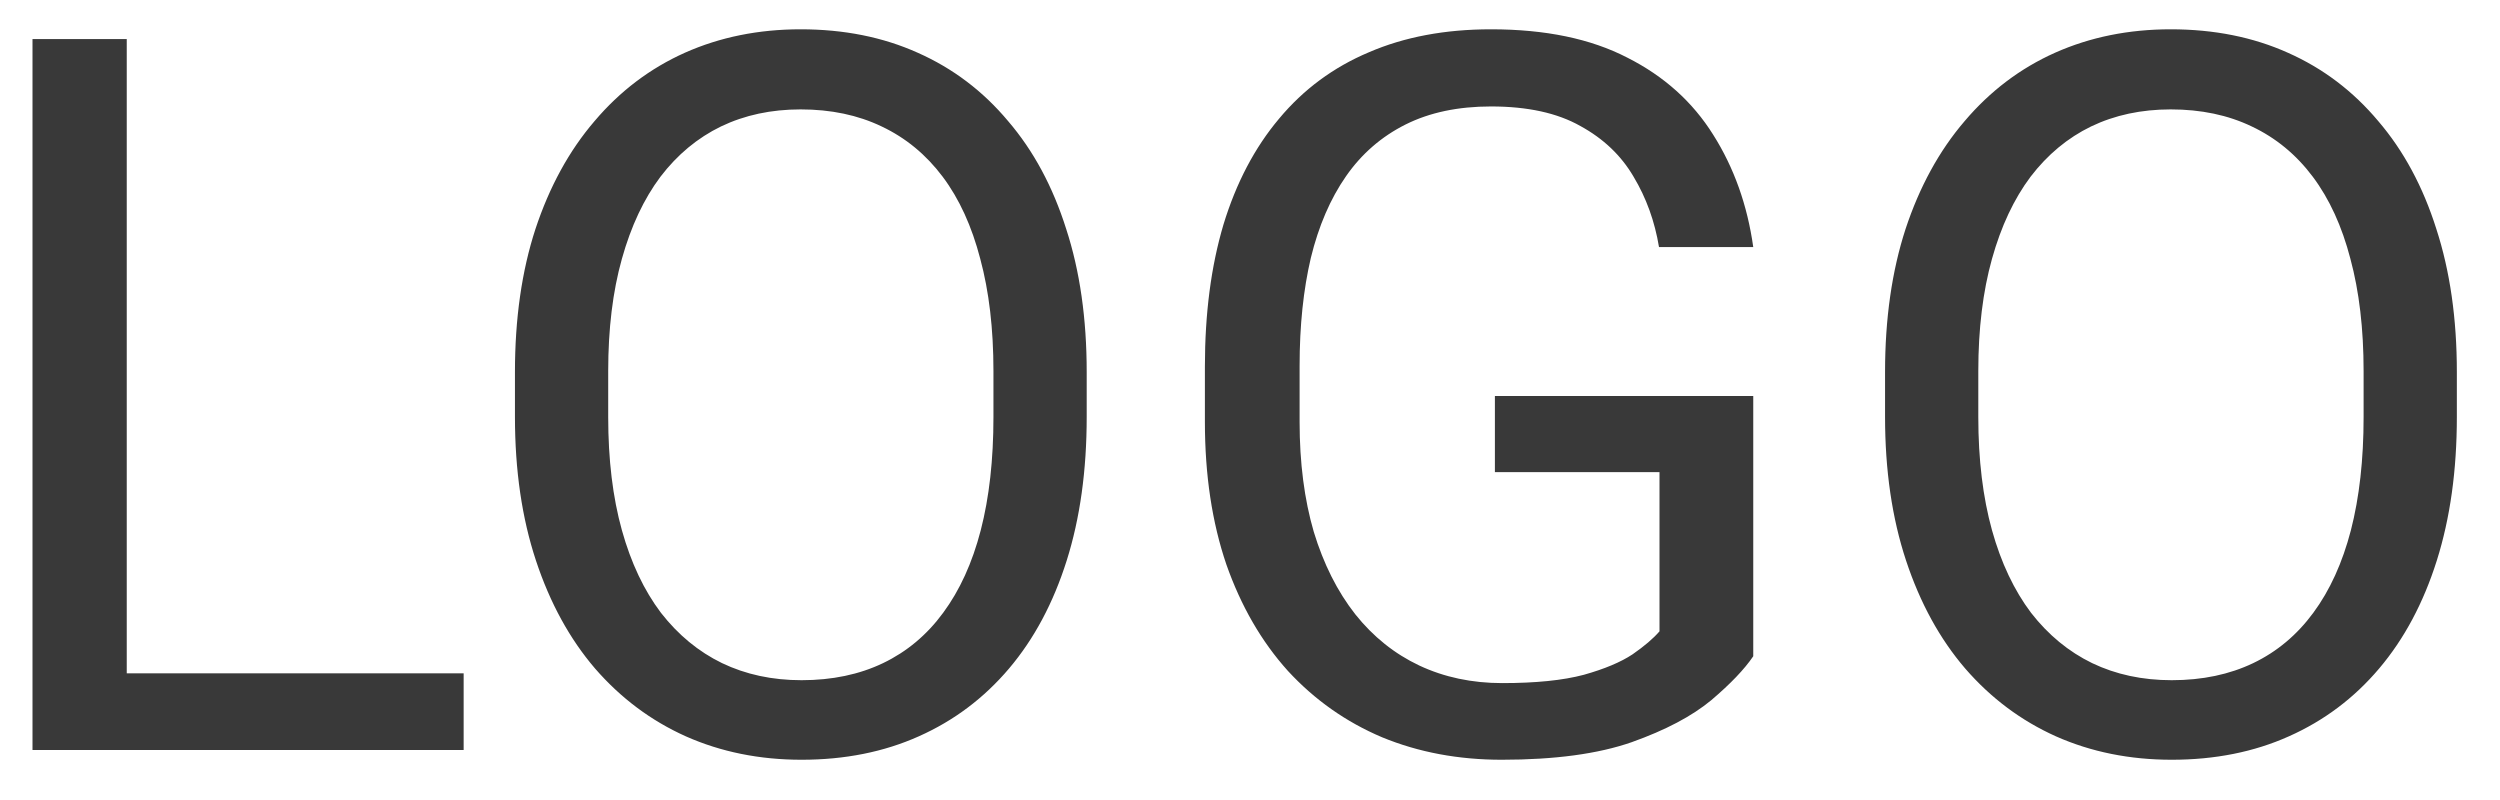 <svg width="50" height="16" viewBox="0 0 50 16" fill="none" xmlns="http://www.w3.org/2000/svg">
<path d="M9.273 13.467V15H2.164V13.467H9.273ZM2.535 0.781V15H0.65V0.781H2.535ZM21.734 7.441V8.34C21.734 9.408 21.601 10.365 21.334 11.211C21.067 12.057 20.683 12.777 20.182 13.369C19.68 13.962 19.078 14.414 18.375 14.727C17.678 15.039 16.897 15.195 16.031 15.195C15.191 15.195 14.42 15.039 13.717 14.727C13.02 14.414 12.415 13.962 11.9 13.369C11.393 12.777 10.999 12.057 10.719 11.211C10.439 10.365 10.299 9.408 10.299 8.34V7.441C10.299 6.374 10.435 5.42 10.709 4.58C10.989 3.734 11.383 3.014 11.891 2.422C12.398 1.823 13.001 1.367 13.697 1.055C14.4 0.742 15.172 0.586 16.012 0.586C16.878 0.586 17.659 0.742 18.355 1.055C19.059 1.367 19.661 1.823 20.162 2.422C20.67 3.014 21.057 3.734 21.324 4.58C21.598 5.42 21.734 6.374 21.734 7.441ZM19.869 8.34V7.422C19.869 6.576 19.781 5.827 19.605 5.176C19.436 4.525 19.186 3.978 18.854 3.535C18.521 3.092 18.115 2.757 17.633 2.529C17.158 2.301 16.617 2.188 16.012 2.188C15.426 2.188 14.895 2.301 14.42 2.529C13.951 2.757 13.547 3.092 13.209 3.535C12.877 3.978 12.62 4.525 12.438 5.176C12.255 5.827 12.164 6.576 12.164 7.422V8.34C12.164 9.193 12.255 9.948 12.438 10.605C12.62 11.257 12.88 11.807 13.219 12.256C13.564 12.699 13.971 13.034 14.44 13.262C14.915 13.49 15.445 13.604 16.031 13.604C16.643 13.604 17.187 13.49 17.662 13.262C18.137 13.034 18.538 12.699 18.863 12.256C19.195 11.807 19.446 11.257 19.615 10.605C19.785 9.948 19.869 9.193 19.869 8.34ZM35.065 7.92V13.125C34.889 13.385 34.609 13.678 34.225 14.004C33.84 14.323 33.31 14.603 32.633 14.844C31.962 15.078 31.096 15.195 30.035 15.195C29.169 15.195 28.372 15.046 27.643 14.746C26.92 14.44 26.292 13.997 25.758 13.418C25.23 12.832 24.82 12.122 24.527 11.289C24.241 10.449 24.098 9.499 24.098 8.438V7.334C24.098 6.273 24.221 5.326 24.469 4.492C24.723 3.659 25.094 2.952 25.582 2.373C26.07 1.787 26.669 1.344 27.379 1.045C28.088 0.739 28.902 0.586 29.82 0.586C30.908 0.586 31.816 0.775 32.545 1.152C33.281 1.523 33.853 2.038 34.264 2.695C34.68 3.353 34.947 4.102 35.065 4.941H33.18C33.095 4.427 32.926 3.958 32.672 3.535C32.425 3.112 32.07 2.773 31.607 2.52C31.145 2.259 30.549 2.129 29.82 2.129C29.163 2.129 28.593 2.249 28.111 2.49C27.63 2.731 27.232 3.076 26.92 3.525C26.607 3.975 26.373 4.518 26.217 5.156C26.067 5.794 25.992 6.514 25.992 7.314V8.438C25.992 9.258 26.087 9.99 26.275 10.635C26.471 11.279 26.747 11.829 27.105 12.285C27.463 12.734 27.89 13.076 28.385 13.31C28.886 13.545 29.439 13.662 30.045 13.662C30.715 13.662 31.259 13.607 31.676 13.496C32.092 13.379 32.418 13.242 32.652 13.086C32.887 12.923 33.066 12.77 33.19 12.627V9.443H29.898V7.92H35.065ZM49.137 7.441V8.34C49.137 9.408 49.003 10.365 48.736 11.211C48.469 12.057 48.085 12.777 47.584 13.369C47.083 13.962 46.48 14.414 45.777 14.727C45.081 15.039 44.3 15.195 43.434 15.195C42.594 15.195 41.822 15.039 41.119 14.727C40.422 14.414 39.817 13.962 39.303 13.369C38.795 12.777 38.401 12.057 38.121 11.211C37.841 10.365 37.701 9.408 37.701 8.34V7.441C37.701 6.374 37.838 5.42 38.111 4.58C38.391 3.734 38.785 3.014 39.293 2.422C39.801 1.823 40.403 1.367 41.1 1.055C41.803 0.742 42.574 0.586 43.414 0.586C44.28 0.586 45.061 0.742 45.758 1.055C46.461 1.367 47.063 1.823 47.565 2.422C48.072 3.014 48.46 3.734 48.727 4.58C49 5.42 49.137 6.374 49.137 7.441ZM47.272 8.34V7.422C47.272 6.576 47.184 5.827 47.008 5.176C46.839 4.525 46.588 3.978 46.256 3.535C45.924 3.092 45.517 2.757 45.035 2.529C44.56 2.301 44.02 2.188 43.414 2.188C42.828 2.188 42.297 2.301 41.822 2.529C41.353 2.757 40.95 3.092 40.611 3.535C40.279 3.978 40.022 4.525 39.84 5.176C39.658 5.827 39.566 6.576 39.566 7.422V8.34C39.566 9.193 39.658 9.948 39.84 10.605C40.022 11.257 40.283 11.807 40.621 12.256C40.966 12.699 41.373 13.034 41.842 13.262C42.317 13.49 42.848 13.604 43.434 13.604C44.046 13.604 44.589 13.49 45.065 13.262C45.54 13.034 45.94 12.699 46.266 12.256C46.598 11.807 46.848 11.257 47.018 10.605C47.187 9.948 47.272 9.193 47.272 8.34Z" fill="#393939"/>
</svg>
